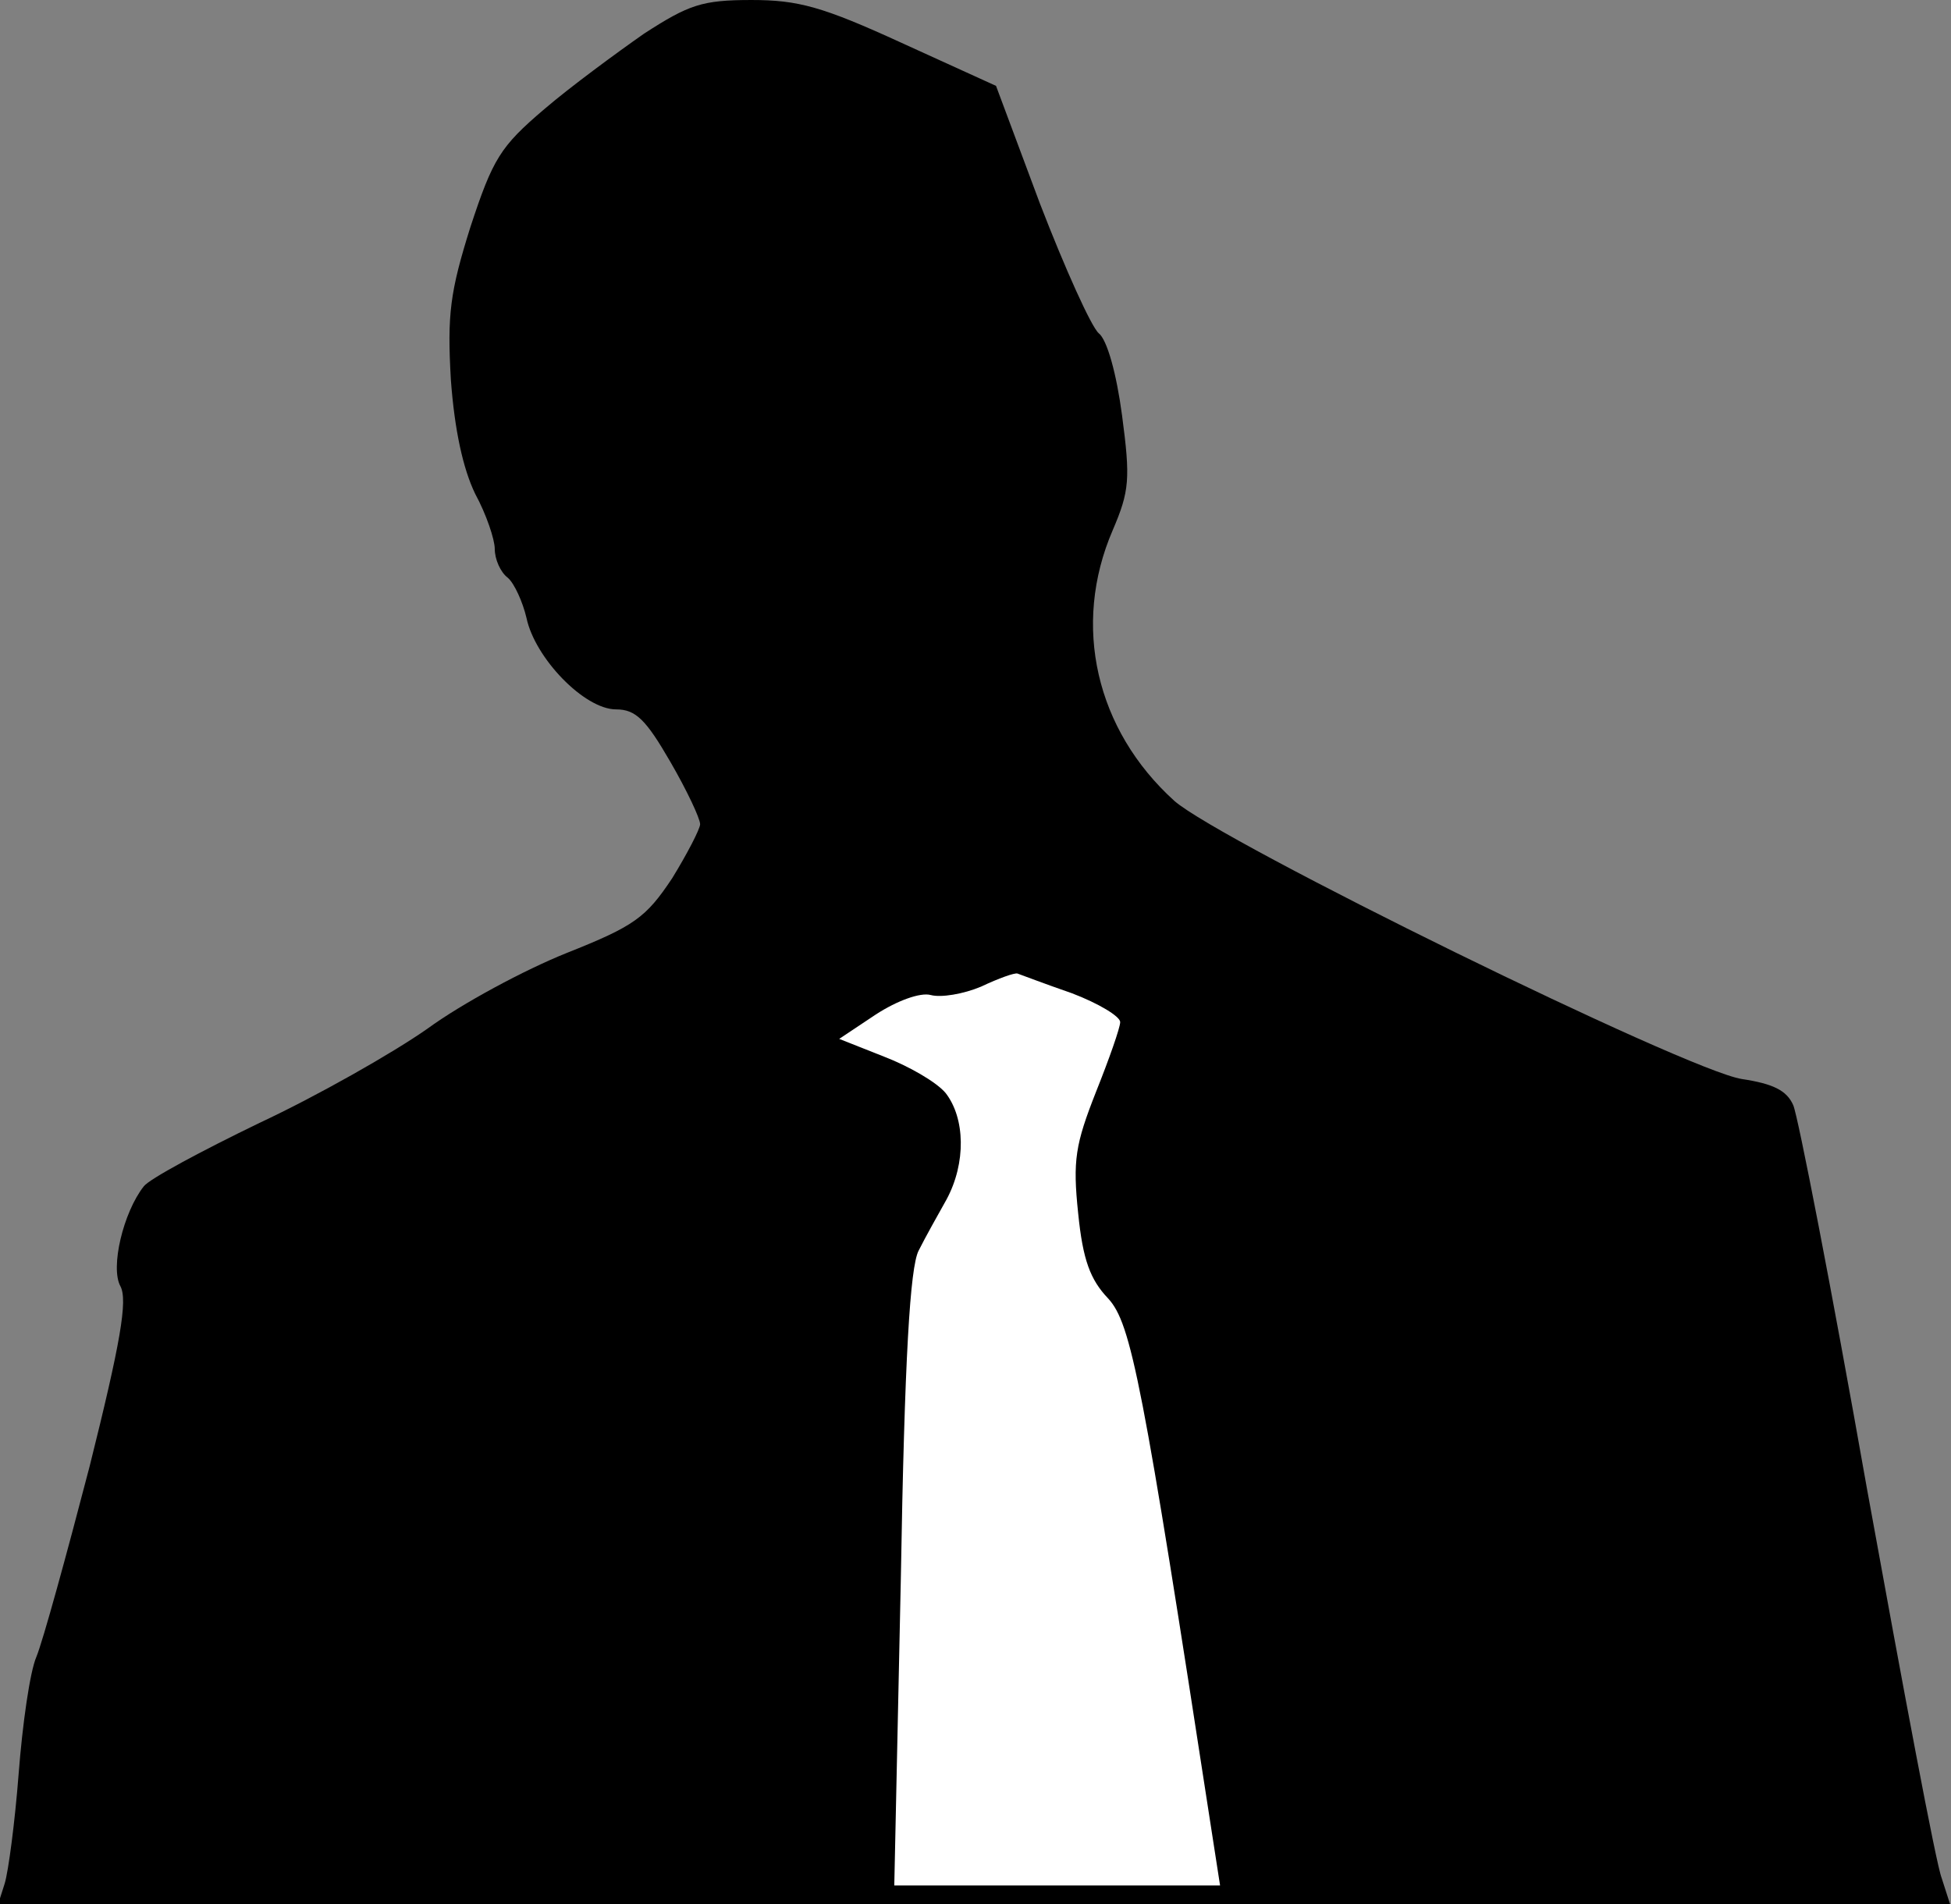 <?xml version="1.0" standalone="no"?>
<!DOCTYPE svg PUBLIC "-//W3C//DTD SVG 20010904//EN"
 "http://www.w3.org/TR/2001/REC-SVG-20010904/DTD/svg10.dtd">
<svg version="1.0" xmlns="http://www.w3.org/2000/svg"
 width="209pt" height="204pt" viewBox="0 0 209 204"
 preserveAspectRatio="xMidYMid meet">
<rect x="0" y="0" width="209" height="204" fill="#808080" stroke="none"/>
<g transform="translate(0,204) scale(0.1,-0.1)"
fill="#000000" stroke="none">
<path fill="#000000" stroke="none" d="M690 2004 c-30 -21 -79 -57 -107 -81
-47 -40 -55 -53 -79 -126 -22 -70 -25 -94 -21 -164 4 -54 13 -95 26 -122 12
-22 21 -49 21 -59 0 -11 6 -25 14 -31 7 -6 16 -26 20 -43 9 -43 62 -98 96 -98
21 0 32 -11 58 -56 18 -31 32 -61 32 -67 0 -5 -14 -32 -30 -58 -28 -42 -40
-51 -113 -80 -45 -18 -112 -54 -149 -81 -37 -26 -118 -72 -180 -101 -62 -30
-118 -60 -124 -68 -22 -28 -36 -87 -25 -107 8 -15 0 -61 -33 -193 -25 -96 -50
-187 -57 -204 -7 -16 -15 -73 -19 -125 -4 -52 -11 -105 -15 -118 l-7 -22 1045
0 1046 0 -9 28 c-6 15 -41 202 -80 417 -38 215 -74 400 -79 411 -7 16 -22 23
-55 28 -59 9 -558 254 -608 298 -84 76 -110 188 -66 290 18 42 19 55 10 123
-6 45 -16 81 -25 88 -8 7 -36 69 -63 139 l-47 126 -101 46 c-85 39 -111 46
-161 46 -53 0 -67 -5 -115 -36z"/>
<path fill="#ffffff" stroke="none" d="M1148 976 c29 -11 52 -25 52 -31 0 -6
-12 -40 -26 -75 -22 -56 -25 -73 -19 -130 5 -50 13 -71 32 -91 25 -27 37 -90
111 -571 l9 -58 -174 0 -175 0 7 328 c4 239 10 334 19 352 7 14 21 39 30 55
21 39 20 87 -1 114 -10 12 -40 29 -66 39 l-48 19 39 26 c23 15 48 24 59 21 11
-3 35 1 54 9 19 9 36 15 39 14 3 -1 29 -11 58 -21z"/>
</g>
</svg>

